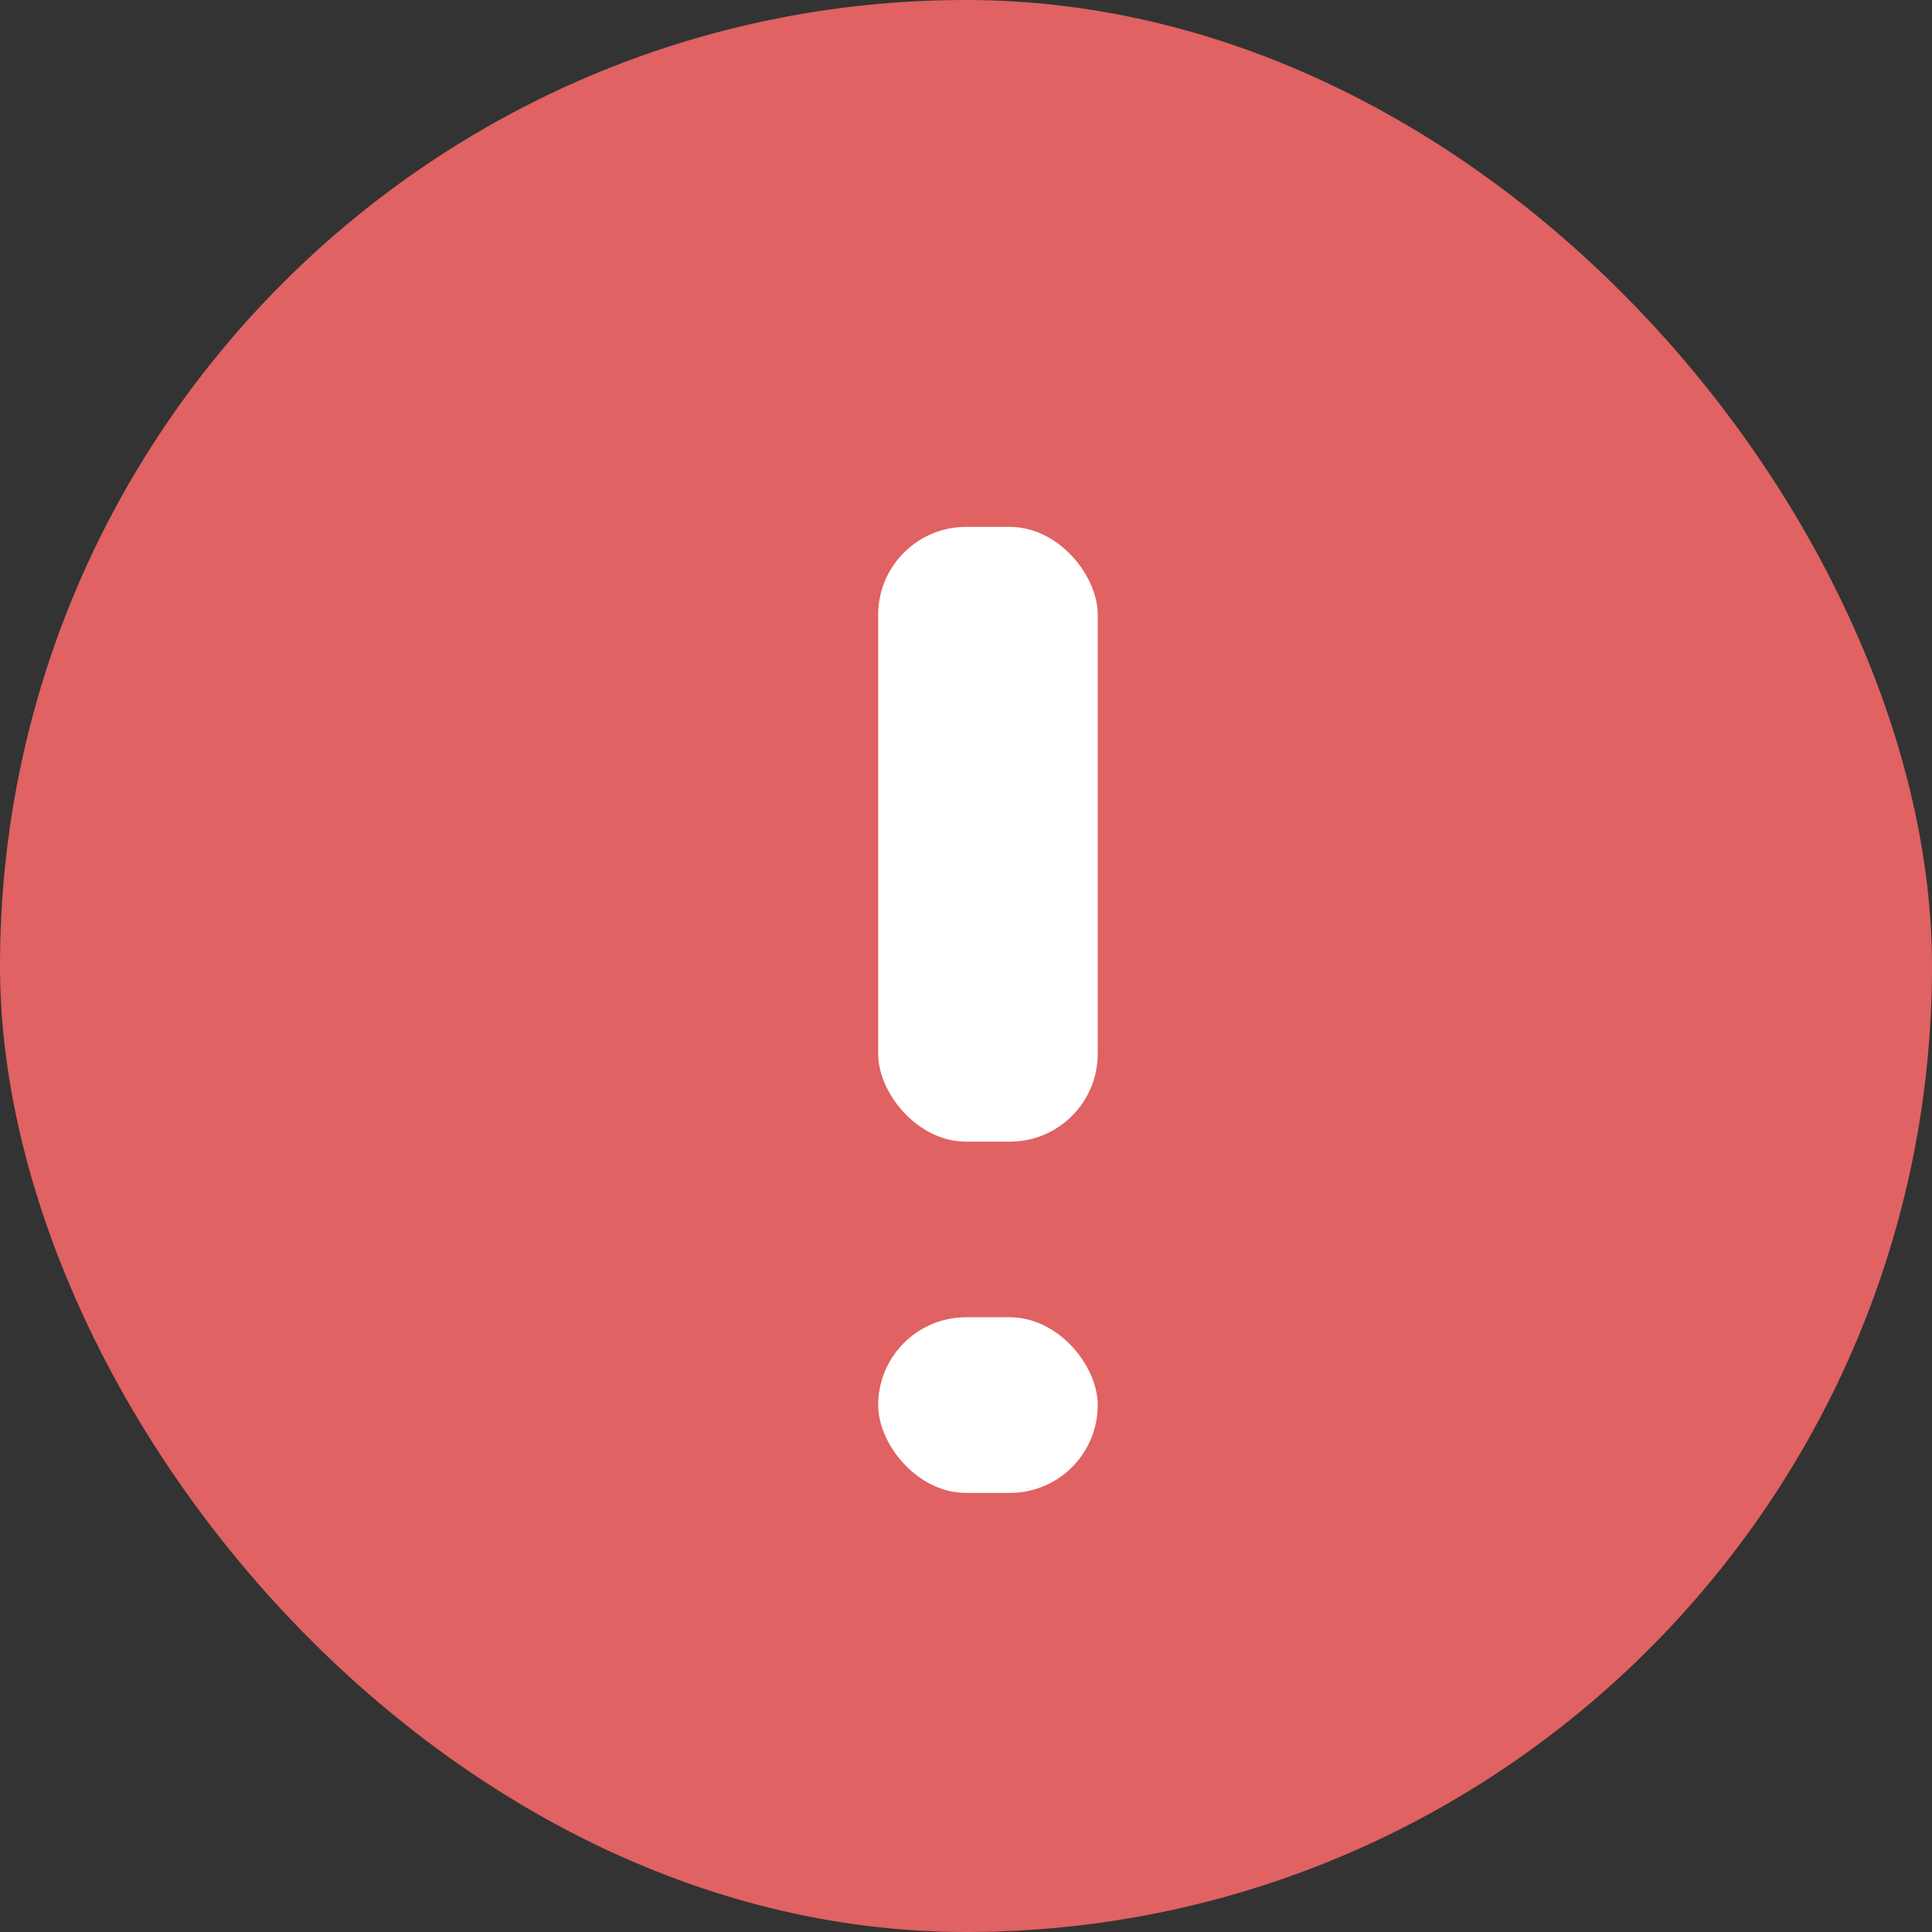 <svg xmlns="http://www.w3.org/2000/svg" xmlns:xlink="http://www.w3.org/1999/xlink" width="22" height="22" viewBox="0 0 22 22">
  <rect x="0" y="0" width="22" height="22" fill="#333333" stroke="none"/>
  <defs>
    <clipPath id="clip-image_alert_1">
      <rect width="22" height="22"/>
    </clipPath>
  </defs>
  <g id="image_alert_1" clip-path="url(#clip-image_alert_1)">
    <g id="Group_17081" data-name="Group 17081">
      <rect id="Rectangle_6523" data-name="Rectangle 6523" width="22" height="22" rx="11" fill="#e06262"/>
      <g id="Group_16804" data-name="Group 16804" transform="translate(9.75 6)">
        <rect id="Rectangle_6521" data-name="Rectangle 6521" width="2.5" height="7" rx="1" transform="translate(0.25)" fill="#fff"/>
        <rect id="Rectangle_6522" data-name="Rectangle 6522" width="2.5" height="2" rx="1" transform="translate(0.25 9)" fill="#fff"/>
      </g>
    </g>
  </g>
</svg>
